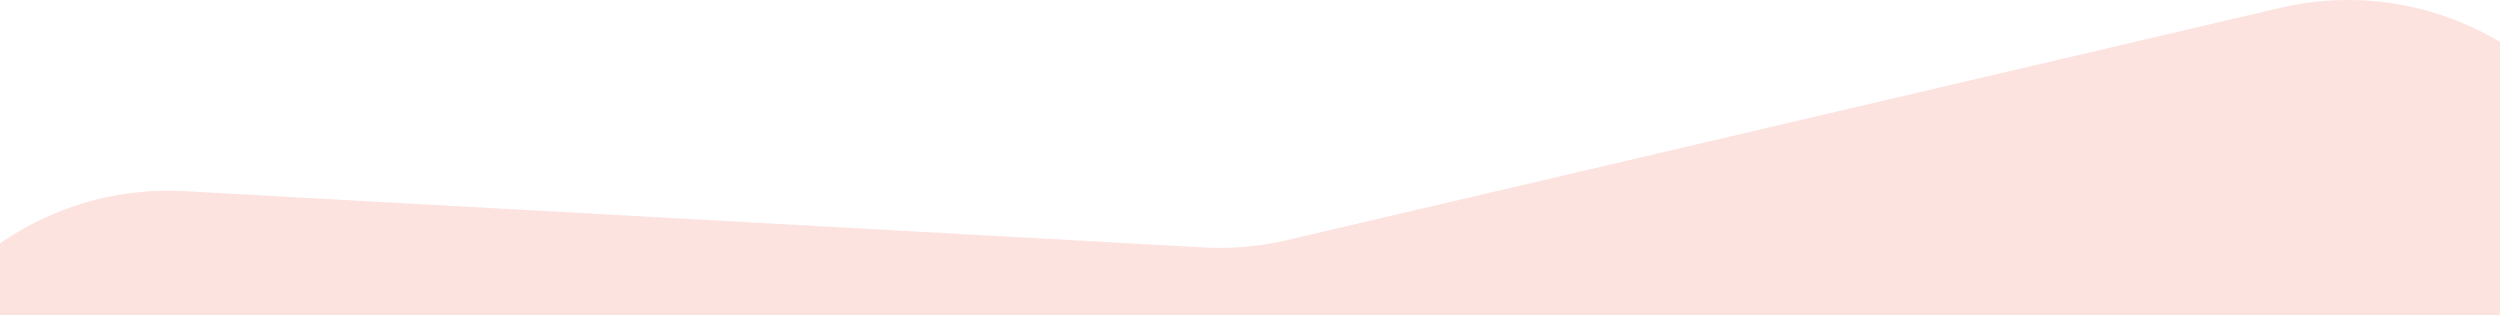 <svg xmlns="http://www.w3.org/2000/svg" width="1366.001" height="172.143" viewBox="0 0 1366.001 172.143">
  <path id="Subtraction_16" data-name="Subtraction 16" d="M-70,172.143H-1436V132.985a162.028,162.028,0,0,1,43.379-21.28,161.431,161.431,0,0,1,48.751-7.52c3,0,6.031.084,9.008.249l556.42,30.748c2.952.164,5.96.247,8.94.247a162.209,162.209,0,0,0,36.89-4.256l542.627-126.9A162.4,162.4,0,0,1-153.06,0a162.106,162.106,0,0,1,82.7,22.73l.241.143.121.072v149.2Z" transform="translate(1436 0)" fill="#fde3e0"/>
</svg>
